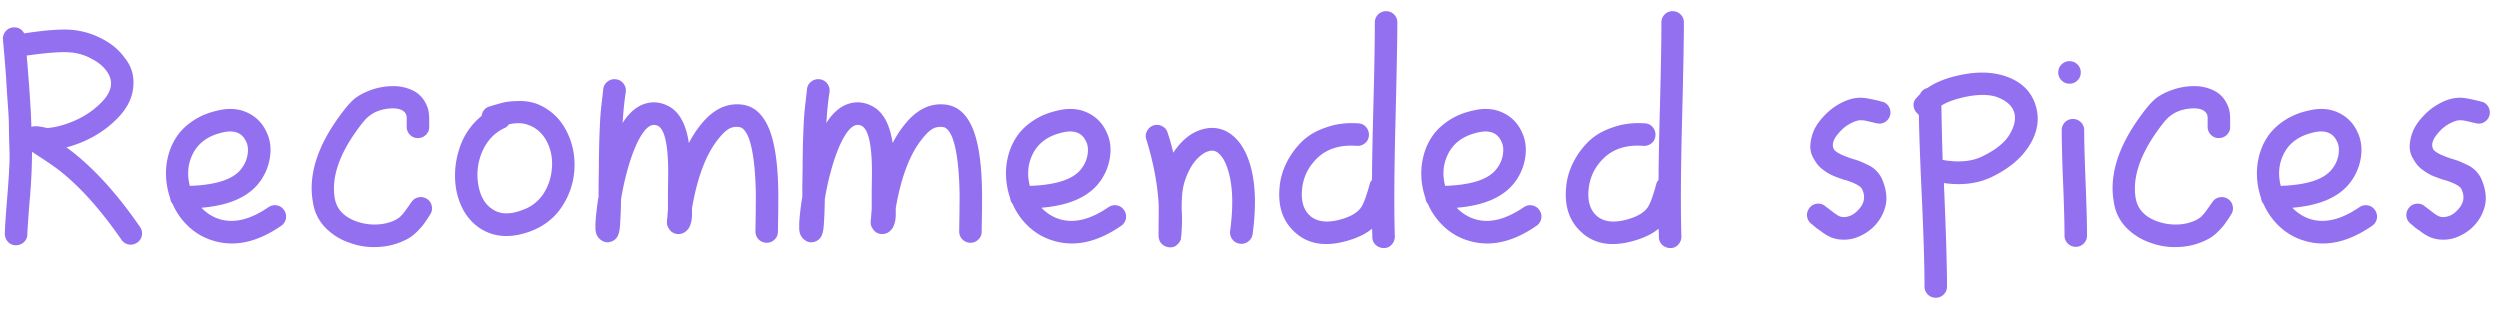 <svg xmlns="http://www.w3.org/2000/svg" width="144" height="18" viewBox="0 0 144 18">
    <path fill="#9270EF" fill-rule="evenodd" d="M3.824 8.492l.18.126c1.38 1.044 2.736 2.532 4.068 4.464a.635.635 0 0 1 .099.477.608.608 0 0 1-.27.414.641.641 0 0 1-.909-.171c-1.272-1.836-2.532-3.216-3.78-4.14a24.441 24.441 0 0 0-.954-.648l-.414-.27c0 .276-.006.594-.018.954a33.904 33.904 0 0 1-.126 1.944c-.072.912-.114 1.53-.126 1.854 0 .18-.066.33-.198.45a.673.673 0 0 1-.468.18.583.583 0 0 1-.45-.198.673.673 0 0 1-.18-.468c.012-.444.054-1.092.126-1.944.072-.864.114-1.482.126-1.854.024-.24.027-.648.009-1.224a45.198 45.198 0 0 1-.027-1.224c0-.24-.021-.648-.063-1.224a61.988 61.988 0 0 1-.081-1.224c-.012-.24-.042-.654-.09-1.242A79.404 79.404 0 0 0 .17 2.282a.655.655 0 0 1 .153-.477.601.601 0 0 1 .441-.225c.276-.024.486.09.63.342 1.26-.192 2.19-.258 2.79-.198.6.06 1.173.234 1.719.522.546.288.975.654 1.287 1.098.384.468.546 1.02.486 1.656-.048.624-.336 1.212-.864 1.764-.792.828-1.788 1.404-2.988 1.728zM2.726 7.376c.264-.024.504-.066.72-.126.984-.264 1.794-.726 2.43-1.386.588-.612.678-1.2.27-1.764-.204-.288-.498-.528-.882-.72a2.973 2.973 0 0 0-1.188-.36c-.492-.048-1.338.012-2.538.18.156 1.836.246 3.204.27 4.104a.16.16 0 0 0 .072-.018c.144-.024.306-.018.486.018a.63.63 0 0 1 .153.027.633.633 0 0 0 .135.027l.072.018zm8.208 3.33c1.452-.048 2.418-.348 2.898-.9.228-.264.369-.555.423-.873.054-.318.027-.579-.081-.783-.228-.504-.678-.678-1.35-.522-.792.18-1.35.564-1.674 1.152-.324.588-.396 1.23-.216 1.926zm-1.134.702a4.44 4.44 0 0 1-.234-1.188 4.041 4.041 0 0 1 .117-1.224c.102-.408.267-.783.495-1.125.228-.342.543-.648.945-.918.402-.27.873-.465 1.413-.585.648-.156 1.224-.114 1.728.126s.87.618 1.098 1.134c.216.456.273.966.171 1.53a3.125 3.125 0 0 1-.729 1.512c-.66.744-1.728 1.176-3.204 1.296.312.324.672.546 1.08.666.828.24 1.758.006 2.79-.702a.635.635 0 0 1 .477-.099c.174.03.312.12.414.27a.641.641 0 0 1-.171.909c-1.356.936-2.646 1.224-3.87.864a3.539 3.539 0 0 1-1.422-.792 3.93 3.93 0 0 1-.954-1.332.586.586 0 0 1-.144-.342zM23.426 7.34v-.486a.824.824 0 0 0-.018-.216c-.096-.276-.378-.408-.846-.396-.54.024-.984.18-1.332.468-.156.12-.384.39-.684.81-1.044 1.452-1.464 2.76-1.26 3.924.12.636.558 1.08 1.314 1.332.36.12.732.171 1.116.153a2.633 2.633 0 0 0 1.026-.243c.072-.036.138-.075.198-.117.06-.042.108-.081.144-.117.036-.036.084-.09.144-.162.06-.072.102-.126.126-.162l.18-.252c.072-.108.132-.192.18-.252a.592.592 0 0 1 .414-.261.63.63 0 0 1 .486.108.623.623 0 0 1 .261.423.61.61 0 0 1-.117.486c0 .012-.057.102-.171.27a6.363 6.363 0 0 1-.243.342c-.048.06-.132.153-.252.279-.12.126-.24.234-.36.324a2.28 2.28 0 0 1-.414.243 3.857 3.857 0 0 1-1.539.387A3.981 3.981 0 0 1 20.186 14a3.524 3.524 0 0 1-1.422-.864 2.629 2.629 0 0 1-.738-1.476c-.276-1.512.216-3.144 1.476-4.896.36-.504.66-.858.9-1.062.252-.204.57-.375.954-.513a3.736 3.736 0 0 1 1.152-.225c.456-.024.882.06 1.278.252s.678.522.846.99c.06.18.09.396.09.648v.414a.608.608 0 0 1-.162.468.644.644 0 0 1-.45.216.608.608 0 0 1-.468-.162.644.644 0 0 1-.216-.45zm4.32-.666a.608.608 0 0 1 .45-.54c.348-.108.624-.186.828-.234.204-.048.489-.075.855-.081a2.94 2.94 0 0 1 1.017.153 3.183 3.183 0 0 1 1.665 1.449c.378.678.555 1.413.531 2.205a4.323 4.323 0 0 1-.684 2.214c-.432.684-1.044 1.176-1.836 1.476-1.128.42-2.1.366-2.916-.162-.708-.468-1.164-1.194-1.368-2.178a4.841 4.841 0 0 1 .153-2.349 3.94 3.94 0 0 1 1.305-1.953zm1.314.702c-.588.276-1.02.738-1.296 1.386a3.354 3.354 0 0 0-.198 1.962c.12.624.39 1.068.81 1.332.444.3 1.02.312 1.728.036a2.354 2.354 0 0 0 1.224-.972c.288-.456.444-.972.468-1.548a2.73 2.73 0 0 0-.333-1.485c-.246-.438-.591-.735-1.035-.891-.3-.12-.672-.132-1.116-.036a.555.555 0 0 1-.252.216zm10.62.864c.204-.396.438-.756.702-1.08.696-.864 1.482-1.242 2.358-1.134.684.084 1.2.54 1.548 1.368.228.54.384 1.266.468 2.178.06.636.084 1.386.072 2.25 0 .204-.003.48-.009.828-.006.348-.009.576-.009.684 0 .18-.063.333-.189.459a.625.625 0 0 1-.459.189.625.625 0 0 1-.459-.189.625.625 0 0 1-.189-.459c0-.096.003-.321.009-.675.006-.354.009-.639.009-.855a19.117 19.117 0 0 0-.072-2.124c-.072-.78-.192-1.38-.36-1.8-.156-.348-.324-.534-.504-.558a.917.917 0 0 0-.612.099c-.18.102-.378.291-.594.567-.708.864-1.218 2.196-1.53 3.996v.36c0 .312-.06.576-.18.792-.036.048-.072.09-.108.126a.644.644 0 0 1-.45.216.619.619 0 0 1-.612-.342.56.56 0 0 1-.09-.234 1.313 1.313 0 0 1 .018-.36l.018-.306c.012-.096.018-.156.018-.18v-1.062l.009-.594c.006-.336.006-.636 0-.9a10.736 10.736 0 0 0-.045-.774c-.084-.84-.264-1.332-.54-1.476a.484.484 0 0 0-.36-.036c-.132.036-.276.15-.432.342-.336.432-.642 1.122-.918 2.07a15.883 15.883 0 0 0-.414 1.836c-.012.624-.03 1.092-.054 1.404-.012.216-.03.372-.054.468a1.183 1.183 0 0 1-.09.27.647.647 0 0 1-.306.288c-.252.108-.48.078-.684-.09a.756.756 0 0 1-.252-.378 6.277 6.277 0 0 1-.036-.198v-.342c.012-.252.042-.57.09-.954.024-.204.054-.402.09-.594v-.468c0-.084.003-.312.009-.684.006-.372.009-.618.009-.738s.003-.351.009-.693a43.074 43.074 0 0 1 .045-1.449 16.206 16.206 0 0 1 .117-1.449c.03-.258.057-.501.081-.729A.622.622 0 0 1 35 4.694a.64.64 0 0 1 .486-.126c.18.024.324.108.432.252a.64.64 0 0 1 .126.486c-.084.54-.144 1.134-.18 1.782.072-.12.15-.234.234-.342.312-.384.648-.636 1.008-.756.456-.156.912-.12 1.368.108.636.312 1.038 1.026 1.206 2.142zm11.736 0c.204-.396.438-.756.702-1.08.696-.864 1.482-1.242 2.358-1.134.684.084 1.2.54 1.548 1.368.228.54.384 1.266.468 2.178.06.636.084 1.386.072 2.25 0 .204-.003.48-.009.828-.006.348-.009.576-.009.684 0 .18-.063.333-.189.459a.625.625 0 0 1-.459.189.625.625 0 0 1-.459-.189.625.625 0 0 1-.189-.459c0-.096.003-.321.009-.675.006-.354.009-.639.009-.855a19.117 19.117 0 0 0-.072-2.124c-.072-.78-.192-1.38-.36-1.8-.156-.348-.324-.534-.504-.558a.917.917 0 0 0-.612.099c-.18.102-.378.291-.594.567-.708.864-1.218 2.196-1.53 3.996v.36c0 .312-.06.576-.18.792-.036.048-.072.09-.108.126a.644.644 0 0 1-.45.216.619.619 0 0 1-.612-.342.56.56 0 0 1-.09-.234 1.313 1.313 0 0 1 .018-.36l.018-.306c.012-.096.018-.156.018-.18v-1.062l.009-.594c.006-.336.006-.636 0-.9a10.736 10.736 0 0 0-.045-.774c-.084-.84-.264-1.332-.54-1.476a.484.484 0 0 0-.36-.036c-.132.036-.276.15-.432.342-.336.432-.642 1.122-.918 2.07a15.883 15.883 0 0 0-.414 1.836c-.012.624-.03 1.092-.054 1.404-.012.216-.03.372-.054.468a1.183 1.183 0 0 1-.09.27.647.647 0 0 1-.306.288c-.252.108-.48.078-.684-.09a.756.756 0 0 1-.252-.378 6.277 6.277 0 0 1-.036-.198v-.342c.012-.252.042-.57.09-.954.024-.204.054-.402.09-.594v-.468c0-.084.003-.312.009-.684.006-.372.009-.618.009-.738s.003-.351.009-.693a43.074 43.074 0 0 1 .045-1.449 16.206 16.206 0 0 1 .117-1.449c.03-.258.057-.501.081-.729a.622.622 0 0 1 .252-.432.64.64 0 0 1 .486-.126c.18.024.324.108.432.252a.64.64 0 0 1 .126.486c-.084.54-.144 1.134-.18 1.782.072-.12.15-.234.234-.342.312-.384.648-.636 1.008-.756.456-.156.912-.12 1.368.108.636.312 1.038 1.026 1.206 2.142zm7.902 2.466c1.452-.048 2.418-.348 2.898-.9.228-.264.369-.555.423-.873.054-.318.027-.579-.081-.783-.228-.504-.678-.678-1.35-.522-.792.18-1.35.564-1.674 1.152-.324.588-.396 1.23-.216 1.926zm-1.134.702a4.44 4.44 0 0 1-.234-1.188 4.041 4.041 0 0 1 .117-1.224c.102-.408.267-.783.495-1.125.228-.342.543-.648.945-.918.402-.27.873-.465 1.413-.585.648-.156 1.224-.114 1.728.126s.87.618 1.098 1.134c.216.456.273.966.171 1.53a3.125 3.125 0 0 1-.729 1.512c-.66.744-1.728 1.176-3.204 1.296.312.324.672.546 1.08.666.828.24 1.758.006 2.79-.702a.635.635 0 0 1 .477-.099c.174.03.312.12.414.27a.641.641 0 0 1-.171.909c-1.356.936-2.646 1.224-3.87.864a3.539 3.539 0 0 1-1.422-.792 3.93 3.93 0 0 1-.954-1.332.586.586 0 0 1-.144-.342zm9.396-2.61c.516-.78 1.128-1.242 1.836-1.386A1.812 1.812 0 0 1 71 7.808c.444.36.78.918 1.008 1.674.312 1.056.36 2.388.144 3.996a.622.622 0 0 1-.252.432.64.64 0 0 1-.486.126.622.622 0 0 1-.432-.252.64.64 0 0 1-.126-.486c.192-1.428.156-2.58-.108-3.456-.144-.492-.336-.834-.576-1.026a.555.555 0 0 0-.486-.126c-.24.048-.486.204-.738.468s-.462.618-.63 1.062c-.12.3-.195.633-.225.999s-.036.72-.018 1.062c.018.342.009.753-.027 1.233a.25.25 0 0 1-.018.108c0 .06-.006.12-.018.18a.704.704 0 0 1-.09.162c-.18.252-.42.336-.72.252a.637.637 0 0 1-.234-.126.555.555 0 0 1-.144-.162l-.036-.072-.036-.108-.018-.126v-.612c.012-.672.012-1.11 0-1.314-.072-1.152-.306-2.37-.702-3.654a.597.597 0 0 1 .036-.495.63.63 0 0 1 .378-.324.623.623 0 0 1 .495.045c.162.084.267.21.315.378.132.396.24.78.324 1.152zm10.566-.396c-.924-.072-1.668.15-2.232.666-.552.516-.858 1.14-.918 1.872-.06.66.096 1.158.468 1.494.432.372 1.068.426 1.908.162.492-.156.834-.372 1.026-.648.144-.204.312-.66.504-1.368a.49.49 0 0 1 .126-.216c0-.852.027-2.301.081-4.347.054-2.046.081-3.621.081-4.725 0-.18.063-.333.189-.459a.625.625 0 0 1 .459-.189c.18 0 .333.063.459.189a.625.625 0 0 1 .189.459c0 .984-.036 2.898-.108 5.742-.072 2.844-.084 5.04-.036 6.588 0 .18-.06.336-.18.468a.583.583 0 0 1-.45.198.673.673 0 0 1-.468-.18.583.583 0 0 1-.198-.45c0-.156-.006-.318-.018-.486-.312.264-.732.48-1.26.648-1.32.42-2.37.282-3.15-.414-.708-.624-1.014-1.482-.918-2.574.036-.492.165-.966.387-1.422.222-.456.516-.867.882-1.233.366-.366.837-.645 1.413-.837.564-.204 1.188-.282 1.872-.234.18.012.327.087.441.225a.655.655 0 0 1 .153.477.601.601 0 0 1-.225.441.655.655 0 0 1-.477.153zm5.094 2.304c1.452-.048 2.418-.348 2.898-.9.228-.264.369-.555.423-.873.054-.318.027-.579-.081-.783-.228-.504-.678-.678-1.35-.522-.792.18-1.35.564-1.674 1.152-.324.588-.396 1.23-.216 1.926zm-1.134.702a4.44 4.44 0 0 1-.234-1.188 4.041 4.041 0 0 1 .117-1.224c.102-.408.267-.783.495-1.125.228-.342.543-.648.945-.918.402-.27.873-.465 1.413-.585.648-.156 1.224-.114 1.728.126s.87.618 1.098 1.134c.216.456.273.966.171 1.53a3.125 3.125 0 0 1-.729 1.512c-.66.744-1.728 1.176-3.204 1.296.312.324.672.546 1.08.666.828.24 1.758.006 2.79-.702a.635.635 0 0 1 .477-.099c.174.03.312.12.414.27a.641.641 0 0 1-.171.909c-1.356.936-2.646 1.224-3.87.864a3.539 3.539 0 0 1-1.422-.792 3.93 3.93 0 0 1-.954-1.332.586.586 0 0 1-.144-.342zm12.546-3.006c-.924-.072-1.668.15-2.232.666-.552.516-.858 1.14-.918 1.872-.06.66.096 1.158.468 1.494.432.372 1.068.426 1.908.162.492-.156.834-.372 1.026-.648.144-.204.312-.66.504-1.368a.49.49 0 0 1 .126-.216c0-.852.027-2.301.081-4.347.054-2.046.081-3.621.081-4.725 0-.18.063-.333.189-.459a.625.625 0 0 1 .459-.189c.18 0 .333.063.459.189a.625.625 0 0 1 .189.459c0 .984-.036 2.898-.108 5.742-.072 2.844-.084 5.04-.036 6.588 0 .18-.06.336-.18.468a.583.583 0 0 1-.45.198.673.673 0 0 1-.468-.18.583.583 0 0 1-.198-.45c0-.156-.006-.318-.018-.486-.312.264-.732.48-1.26.648-1.32.42-2.37.282-3.15-.414-.708-.624-1.014-1.482-.918-2.574.036-.492.165-.966.387-1.422.222-.456.516-.867.882-1.233.366-.366.837-.645 1.413-.837.564-.204 1.188-.282 1.872-.234.18.012.327.087.441.225a.655.655 0 0 1 .153.477.601.601 0 0 1-.225.441.655.655 0 0 1-.477.153zm13.482-1.296a4.7 4.7 0 0 1-.396-.09l-.324-.072a1.78 1.78 0 0 0-.252-.018c-.144 0-.333.06-.567.18-.234.12-.441.282-.621.486-.372.396-.486.732-.342 1.008.108.168.456.348 1.044.54.204.06.351.108.441.144.09.036.237.102.441.198a1.664 1.664 0 0 1 .846.828c.24.564.309 1.071.207 1.521-.102.45-.321.849-.657 1.197a2.71 2.71 0 0 1-1.116.684 2.14 2.14 0 0 1-1.314-.018 2.666 2.666 0 0 1-.684-.414 2.972 2.972 0 0 1-.216-.144l-.252-.216a.641.641 0 0 1-.171-.909c.102-.15.24-.24.414-.27a.635.635 0 0 1 .477.099c.012.012.192.15.54.414.144.108.264.18.36.216.132.048.294.045.486-.009s.372-.171.54-.351c.372-.372.45-.78.234-1.224-.084-.168-.408-.342-.972-.522a.296.296 0 0 1-.09-.018c-.24-.084-.435-.156-.585-.216a2.93 2.93 0 0 1-.567-.333 1.668 1.668 0 0 1-.522-.585 1.36 1.36 0 0 1-.234-.927 2.47 2.47 0 0 1 .243-.864c.126-.246.291-.477.495-.693a3.55 3.55 0 0 1 1.017-.792c.39-.204.765-.306 1.125-.306.132 0 .279.015.441.045.162.03.321.063.477.099.156.036.246.06.27.072.18.024.321.111.423.261a.641.641 0 0 1-.162.9.596.596 0 0 1-.477.099zm3.69-1.026c.012.888.036 1.932.072 3.132.9.156 1.644.096 2.232-.18.792-.372 1.332-.798 1.62-1.278.288-.48.378-.906.27-1.278-.108-.36-.405-.642-.891-.846-.486-.204-1.149-.216-1.989-.036-.576.132-1.014.294-1.314.486zm-.81-1.008c.456-.324 1.068-.57 1.836-.738 1.092-.24 2.043-.198 2.853.126s1.329.87 1.557 1.638c.228.756.108 1.512-.36 2.268-.468.756-1.212 1.374-2.232 1.854-.78.36-1.68.468-2.7.324.12 2.796.18 4.782.18 5.958 0 .18-.063.333-.189.459a.625.625 0 0 1-.459.189.625.625 0 0 1-.459-.189.625.625 0 0 1-.189-.459c0-1.188-.051-2.889-.153-5.103-.102-2.214-.159-3.807-.171-4.779a.321.321 0 0 1-.09-.09.644.644 0 0 1-.216-.45.531.531 0 0 1 .18-.45c.06-.072.126-.144.198-.216a.596.596 0 0 1 .414-.342zm9.036 2.43c0 .672.027 1.683.081 3.033.054 1.35.081 2.361.081 3.033 0 .18-.063.333-.189.459a.625.625 0 0 1-.459.189.625.625 0 0 1-.459-.189.625.625 0 0 1-.189-.459c0-.672-.027-1.683-.081-3.033a83.118 83.118 0 0 1-.081-3.033c0-.18.063-.333.189-.459a.625.625 0 0 1 .459-.189c.18 0 .333.063.459.189a.625.625 0 0 1 .189.459zm-.198-3.33c0 .18-.063.333-.189.459a.625.625 0 0 1-.459.189.625.625 0 0 1-.459-.189.625.625 0 0 1-.189-.459c0-.18.063-.333.189-.459a.625.625 0 0 1 .459-.189c.18 0 .333.063.459.189a.625.625 0 0 1 .189.459zm7.308 3.168v-.486a.824.824 0 0 0-.018-.216c-.096-.276-.378-.408-.846-.396-.54.024-.984.18-1.332.468-.156.12-.384.39-.684.81-1.044 1.452-1.464 2.76-1.26 3.924.12.636.558 1.08 1.314 1.332.36.12.732.171 1.116.153a2.633 2.633 0 0 0 1.026-.243c.072-.036.138-.075.198-.117.06-.042.108-.081.144-.117.036-.036.084-.09.144-.162.06-.072.102-.126.126-.162l.18-.252c.072-.108.132-.192.18-.252a.592.592 0 0 1 .414-.261.63.63 0 0 1 .486.108.623.623 0 0 1 .261.423.61.61 0 0 1-.117.486c0 .012-.057.102-.171.27a6.364 6.364 0 0 1-.243.342c-.048.06-.132.153-.252.279-.12.126-.24.234-.36.324a2.28 2.28 0 0 1-.414.243 3.857 3.857 0 0 1-1.539.387A3.981 3.981 0 0 1 123.92 14a3.524 3.524 0 0 1-1.422-.864 2.629 2.629 0 0 1-.738-1.476c-.276-1.512.216-3.144 1.476-4.896.36-.504.66-.858.9-1.062.252-.204.57-.375.954-.513a3.736 3.736 0 0 1 1.152-.225c.456-.024.882.06 1.278.252s.678.522.846.99c.06.18.09.396.09.648v.414a.608.608 0 0 1-.162.468.644.644 0 0 1-.45.216.608.608 0 0 1-.468-.162.644.644 0 0 1-.216-.45zm4.212 3.366c1.452-.048 2.418-.348 2.898-.9.228-.264.369-.555.423-.873.054-.318.027-.579-.081-.783-.228-.504-.678-.678-1.35-.522-.792.18-1.35.564-1.674 1.152-.324.588-.396 1.23-.216 1.926zm-1.134.702a4.44 4.44 0 0 1-.234-1.188 4.041 4.041 0 0 1 .117-1.224c.102-.408.267-.783.495-1.125.228-.342.543-.648.945-.918.402-.27.873-.465 1.413-.585.648-.156 1.224-.114 1.728.126s.87.618 1.098 1.134c.216.456.273.966.171 1.53a3.125 3.125 0 0 1-.729 1.512c-.66.744-1.728 1.176-3.204 1.296.312.324.672.546 1.08.666.828.24 1.758.006 2.79-.702a.635.635 0 0 1 .477-.099c.174.03.312.12.414.27a.641.641 0 0 1-.171.909c-1.356.936-2.646 1.224-3.87.864a3.539 3.539 0 0 1-1.422-.792 3.93 3.93 0 0 1-.954-1.332.586.586 0 0 1-.144-.342zm12.42-4.302a4.7 4.7 0 0 1-.396-.09l-.324-.072a1.78 1.78 0 0 0-.252-.018c-.144 0-.333.06-.567.18-.234.12-.441.282-.621.486-.372.396-.486.732-.342 1.008.108.168.456.348 1.044.54.204.06.351.108.441.144.09.036.237.102.441.198a1.664 1.664 0 0 1 .846.828c.24.564.309 1.071.207 1.521-.102.45-.321.849-.657 1.197a2.71 2.71 0 0 1-1.116.684 2.14 2.14 0 0 1-1.314-.018 2.666 2.666 0 0 1-.684-.414 2.972 2.972 0 0 1-.216-.144l-.252-.216a.641.641 0 0 1-.171-.909c.102-.15.24-.24.414-.27a.635.635 0 0 1 .477.099c.012.012.192.15.54.414.144.108.264.18.36.216.132.048.294.045.486-.009s.372-.171.54-.351c.372-.372.45-.78.234-1.224-.084-.168-.408-.342-.972-.522a.296.296 0 0 1-.09-.018c-.24-.084-.435-.156-.585-.216a2.93 2.93 0 0 1-.567-.333 1.668 1.668 0 0 1-.522-.585 1.36 1.36 0 0 1-.234-.927 2.47 2.47 0 0 1 .243-.864c.126-.246.291-.477.495-.693a3.55 3.55 0 0 1 1.017-.792c.39-.204.765-.306 1.125-.306.132 0 .279.015.441.045.162.03.321.063.477.099.156.036.246.06.27.072.18.024.321.111.423.261a.641.641 0 0 1-.162.9.596.596 0 0 1-.477.099z"/>
</svg>
